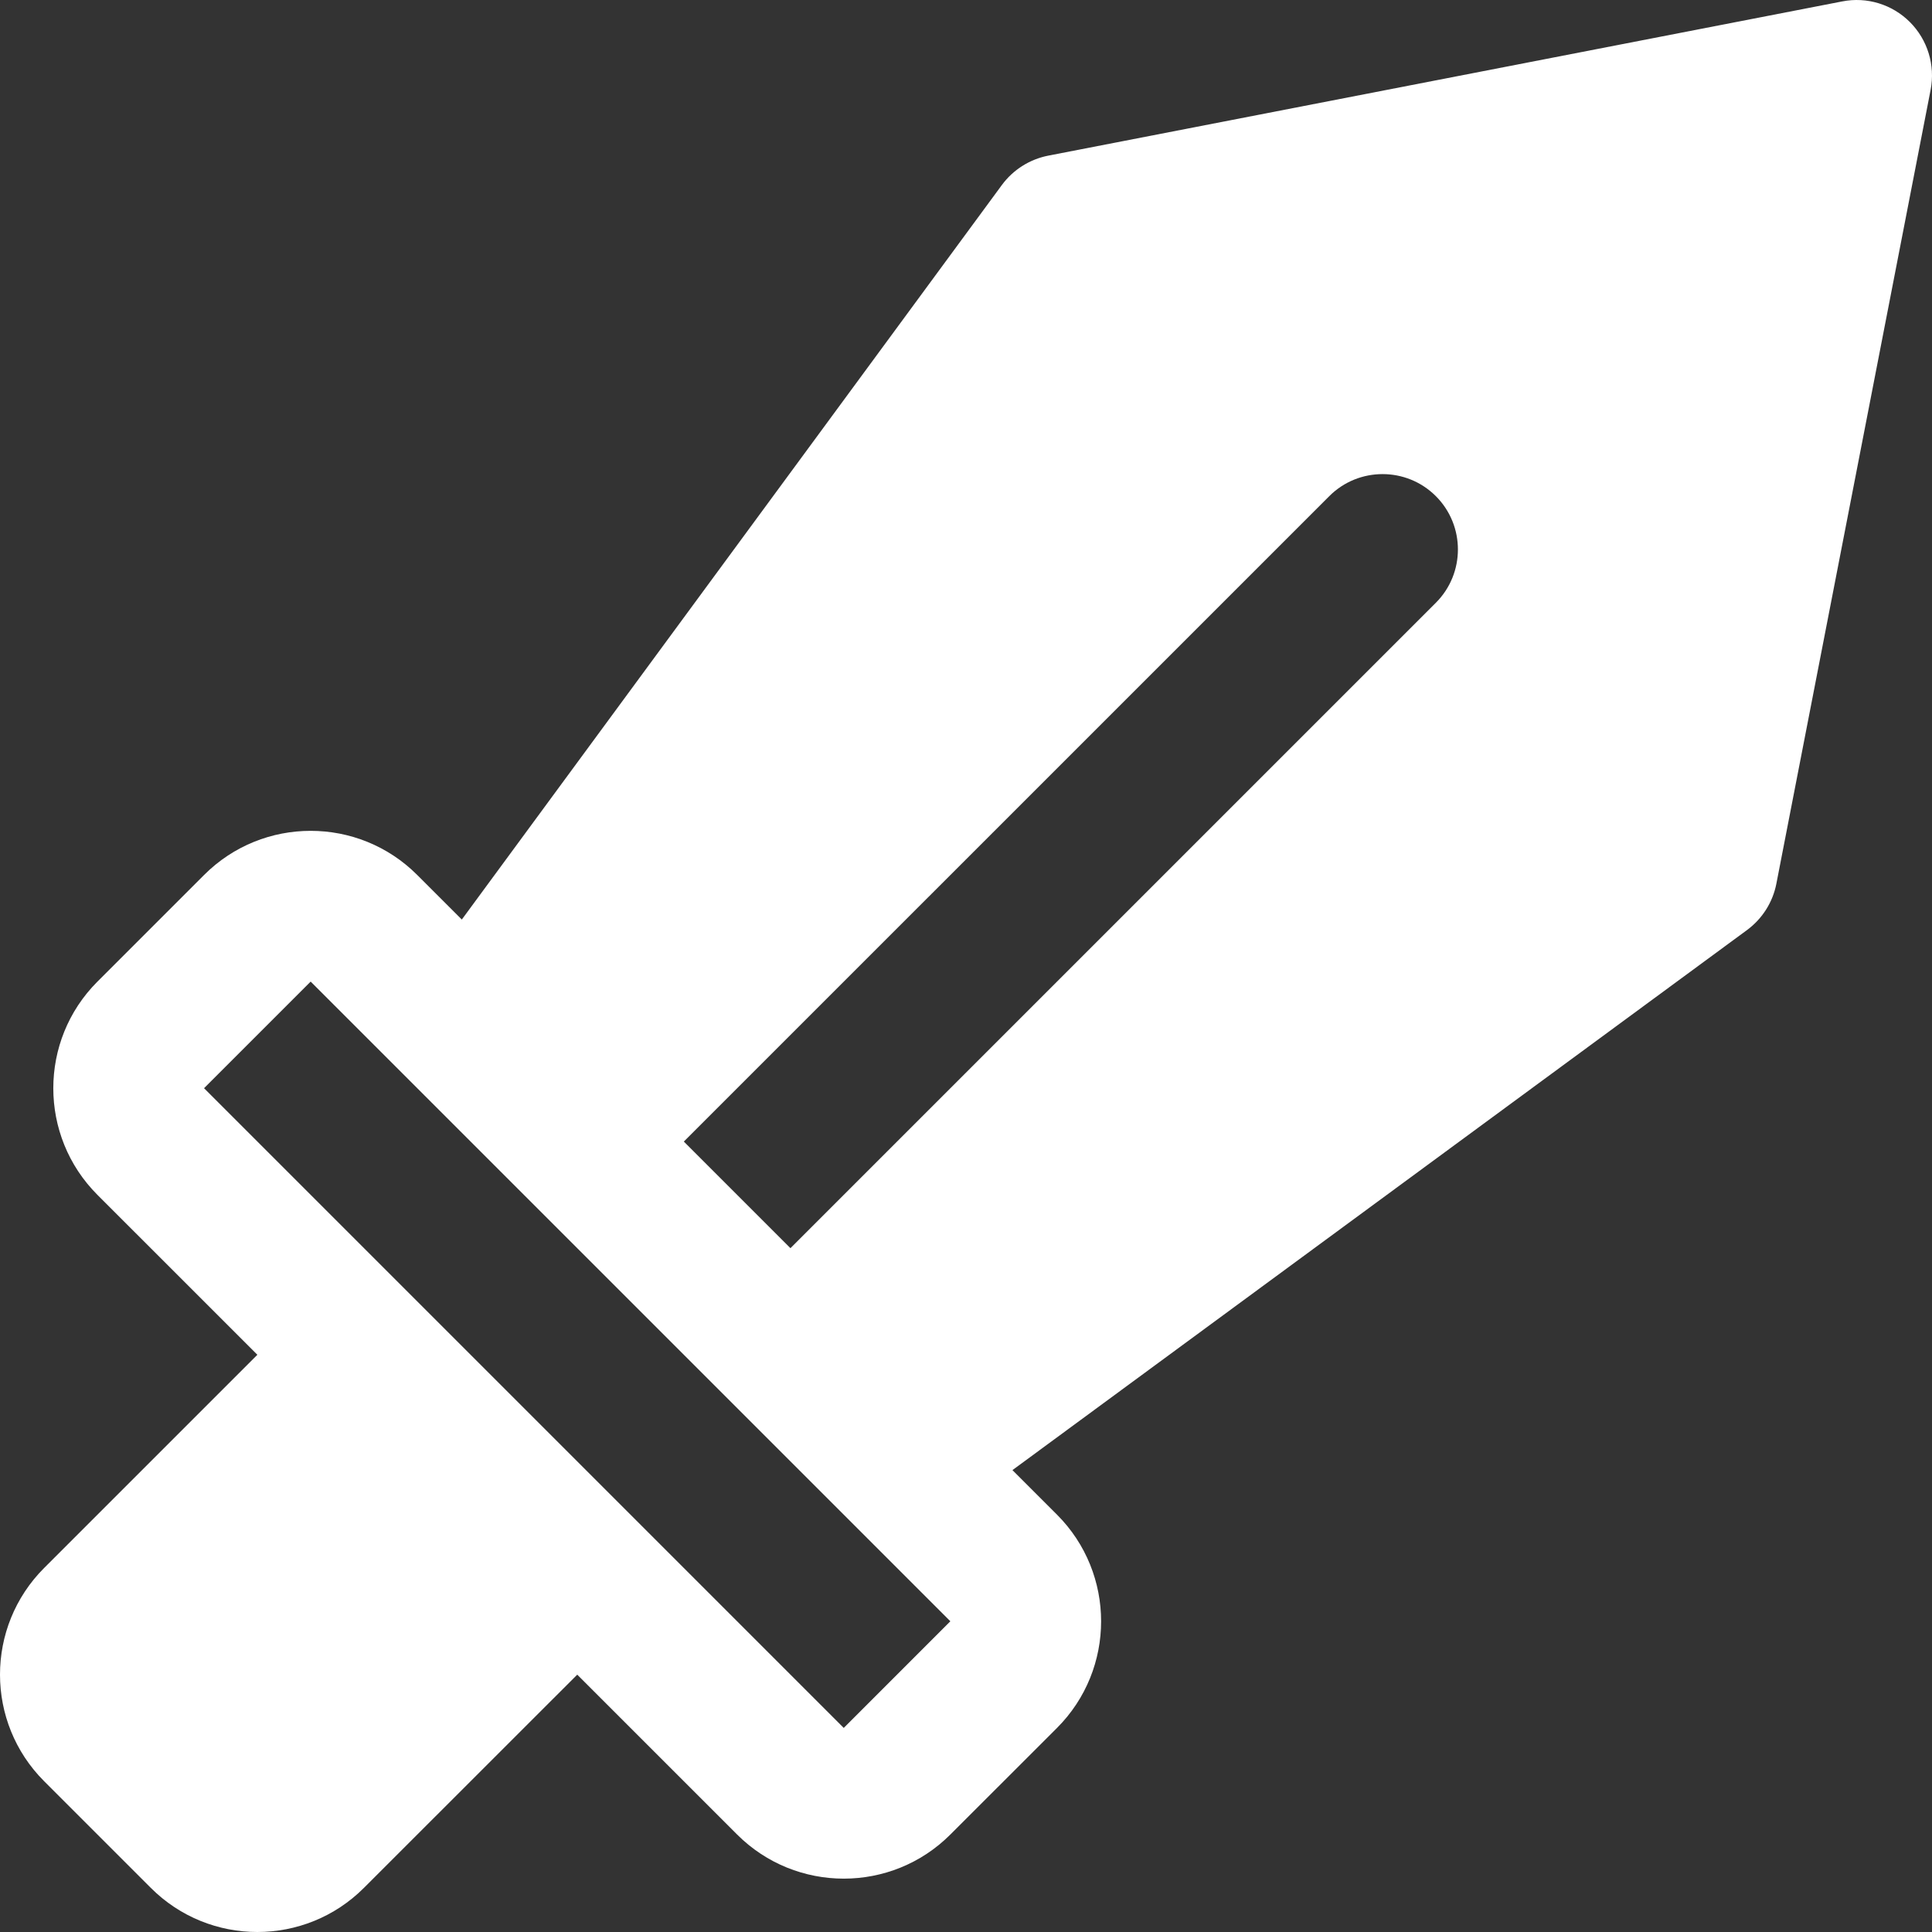 <svg width="100" height="100" viewBox="0 0 100 100" fill="none" xmlns="http://www.w3.org/2000/svg">
<rect x="0" y="0" width="100" height="100" fill="#333333" stroke="none"/>
<path fill-rule="evenodd" clip-rule="evenodd" d="M23.904 47.596L21.597 45.29C18.554 42.242 13.605 42.242 10.562 45.29L5.044 50.807C1.997 53.855 1.997 58.799 5.044 61.847L13.321 70.123L2.286 81.157C-0.762 84.205 -0.762 89.149 2.286 92.197L7.804 97.714C10.847 100.762 15.795 100.762 18.839 97.714L29.878 86.68L38.154 94.956C41.202 97.999 46.146 97.999 49.189 94.956L54.711 89.438C57.754 86.39 57.754 81.447 54.711 78.399L52.404 76.093L90.427 48.138C91.215 47.556 91.758 46.702 91.945 45.738L99.929 4.646C100.175 3.375 99.773 2.059 98.856 1.142C97.939 0.225 96.628 -0.177 95.356 0.073L54.258 8.056C53.298 8.243 52.439 8.786 51.858 9.574L23.903 47.596L23.904 47.596ZM49.19 83.917L16.079 50.807L10.561 56.325L43.672 89.437L49.19 83.917ZM40.913 64.605L74.32 31.199C75.842 29.677 75.842 27.203 74.32 25.681C72.799 24.159 70.324 24.159 68.803 25.681L35.395 59.087L40.913 64.605Z" fill="white"/>
</svg>
